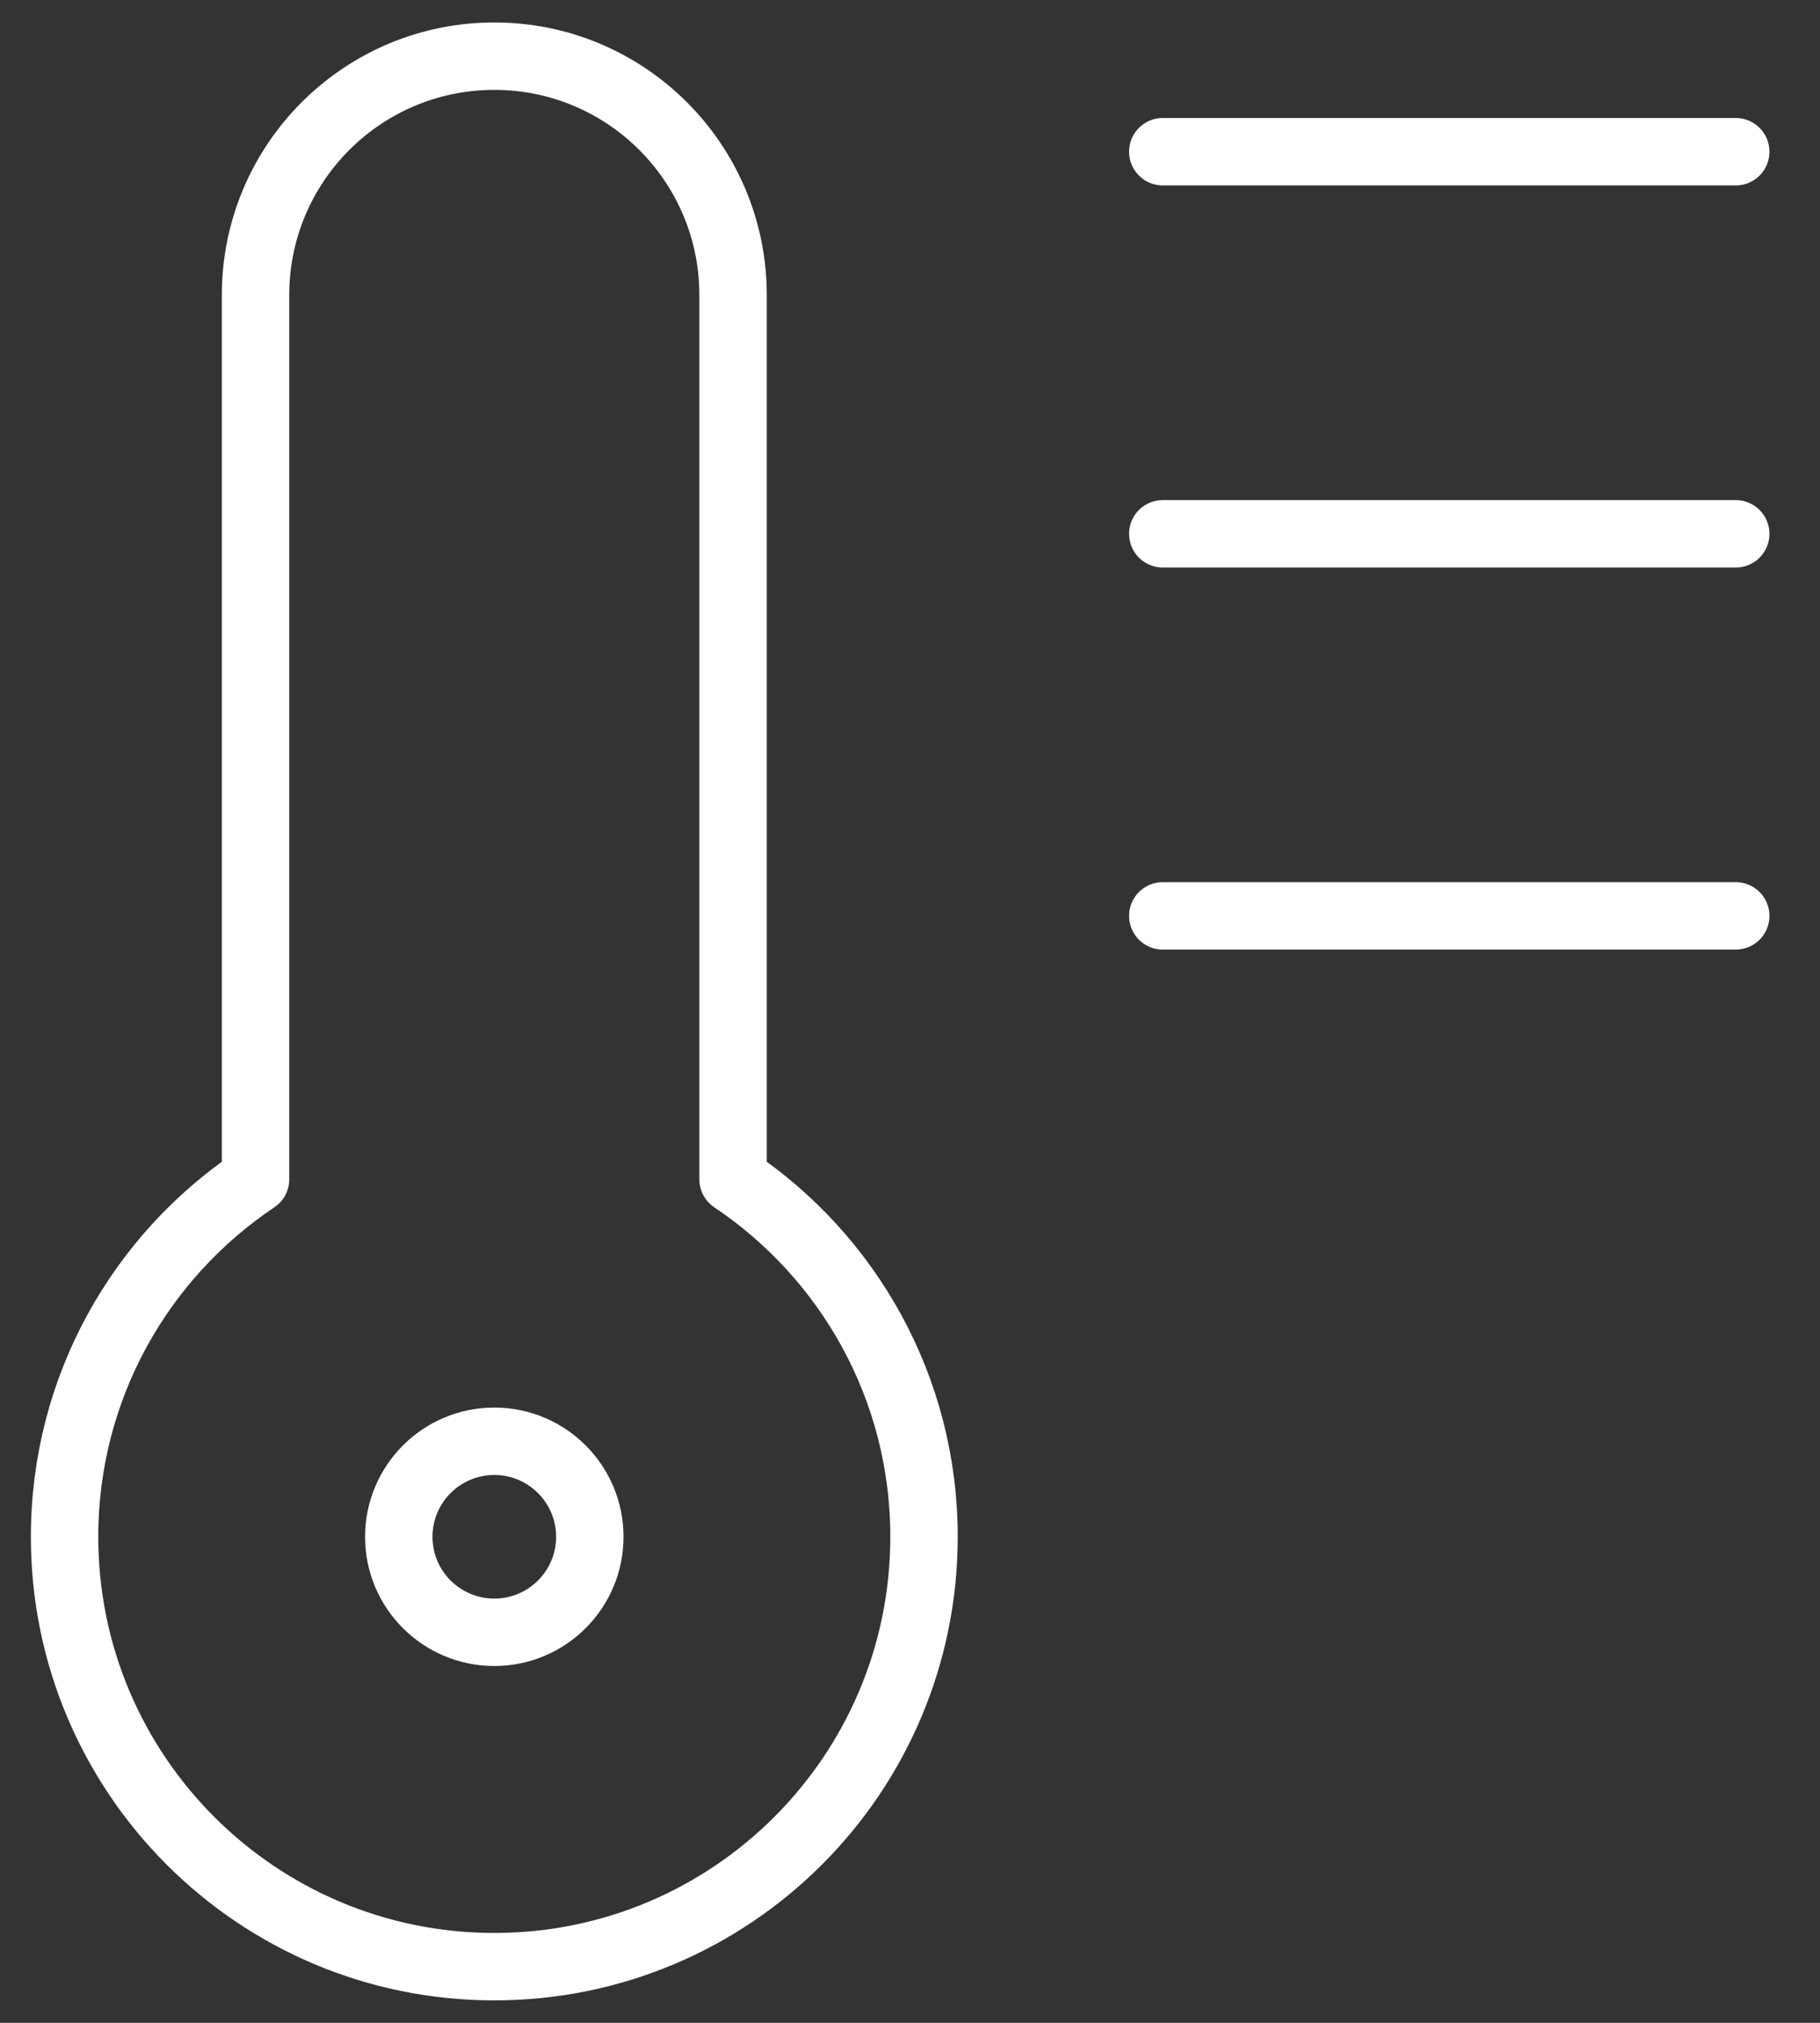 <svg width="27" height="30" viewBox="0 0 27 30" fill="none" xmlns="http://www.w3.org/2000/svg">
<rect x="0" y="0" width="27" height="30" fill="#333333" stroke="none"/>
<path d="M25.75 2.25L17.25 2.25M25.75 7.917L17.25 7.917M25.75 13.583L17.25 13.583M3.791 17.49V4.375C3.791 2.419 5.377 0.833 7.333 0.833C9.289 0.833 10.875 2.419 10.875 4.375V17.49C12.583 18.634 13.708 20.581 13.708 22.792C13.708 26.312 10.854 29.167 7.333 29.167C3.812 29.167 0.958 26.312 0.958 22.792C0.958 20.581 2.083 18.634 3.791 17.49ZM8.75 22.792C8.75 23.574 8.115 24.208 7.333 24.208C6.551 24.208 5.916 23.574 5.916 22.792C5.916 22.009 6.551 21.375 7.333 21.375C8.115 21.375 8.75 22.009 8.75 22.792Z" stroke="white" stroke-linecap="round" stroke-linejoin="round"/>
</svg>
